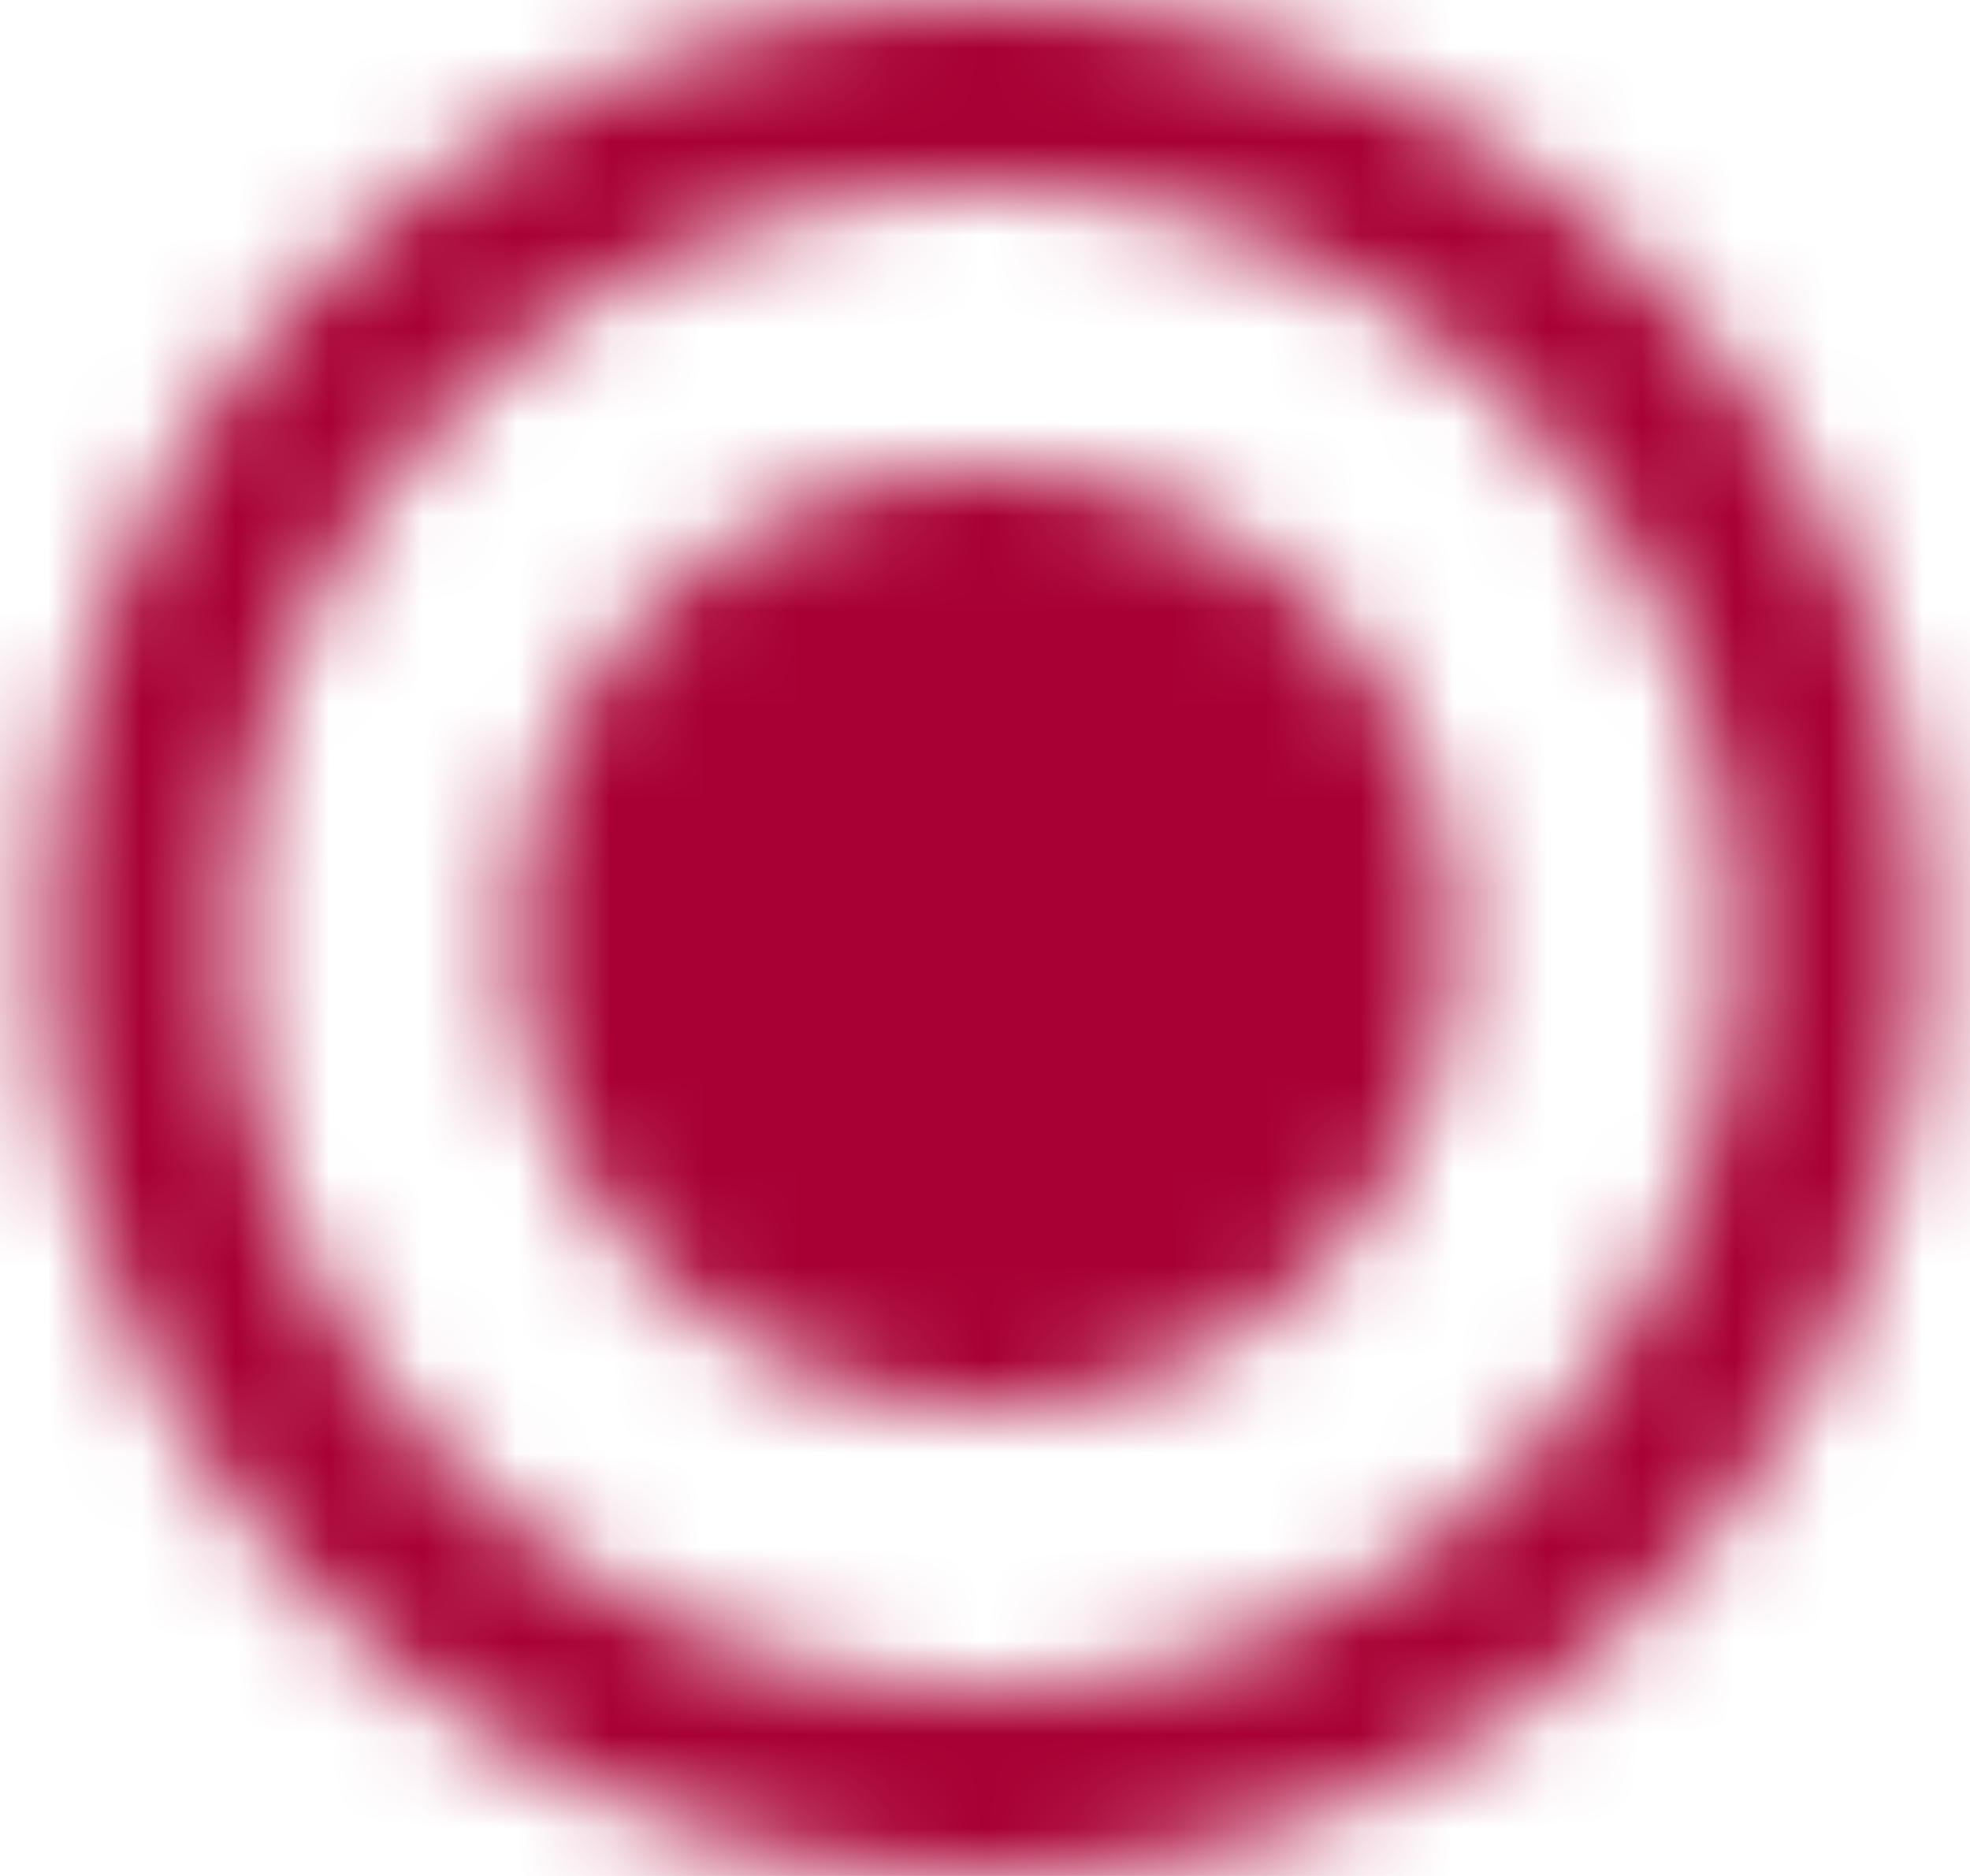 <svg width="21" height="20" viewBox="0 0 21 20" fill="none" xmlns="http://www.w3.org/2000/svg" class="svg svg-select-input-icon"><mask id="a" style="mask-type:luminance" maskUnits="userSpaceOnUse" x="0" y="0" width="21" height="20"><path fill-rule="evenodd" clip-rule="evenodd" d="M10.5 0C4.98 0 .5 4.48.5 10s4.48 10 10 10 10-4.48 10-10-4.48-10-10-10zm0 18c-4.42 0-8-3.58-8-8s3.58-8 8-8 8 3.58 8 8-3.58 8-8 8zm5-8a5 5 0 11-10 0 5 5 0 0110 0z" fill="#fff"/></mask><g mask="url(#a)"><rect x="-1.5" y="-2" width="24" height="24" fill="#A80034"/></g></svg>